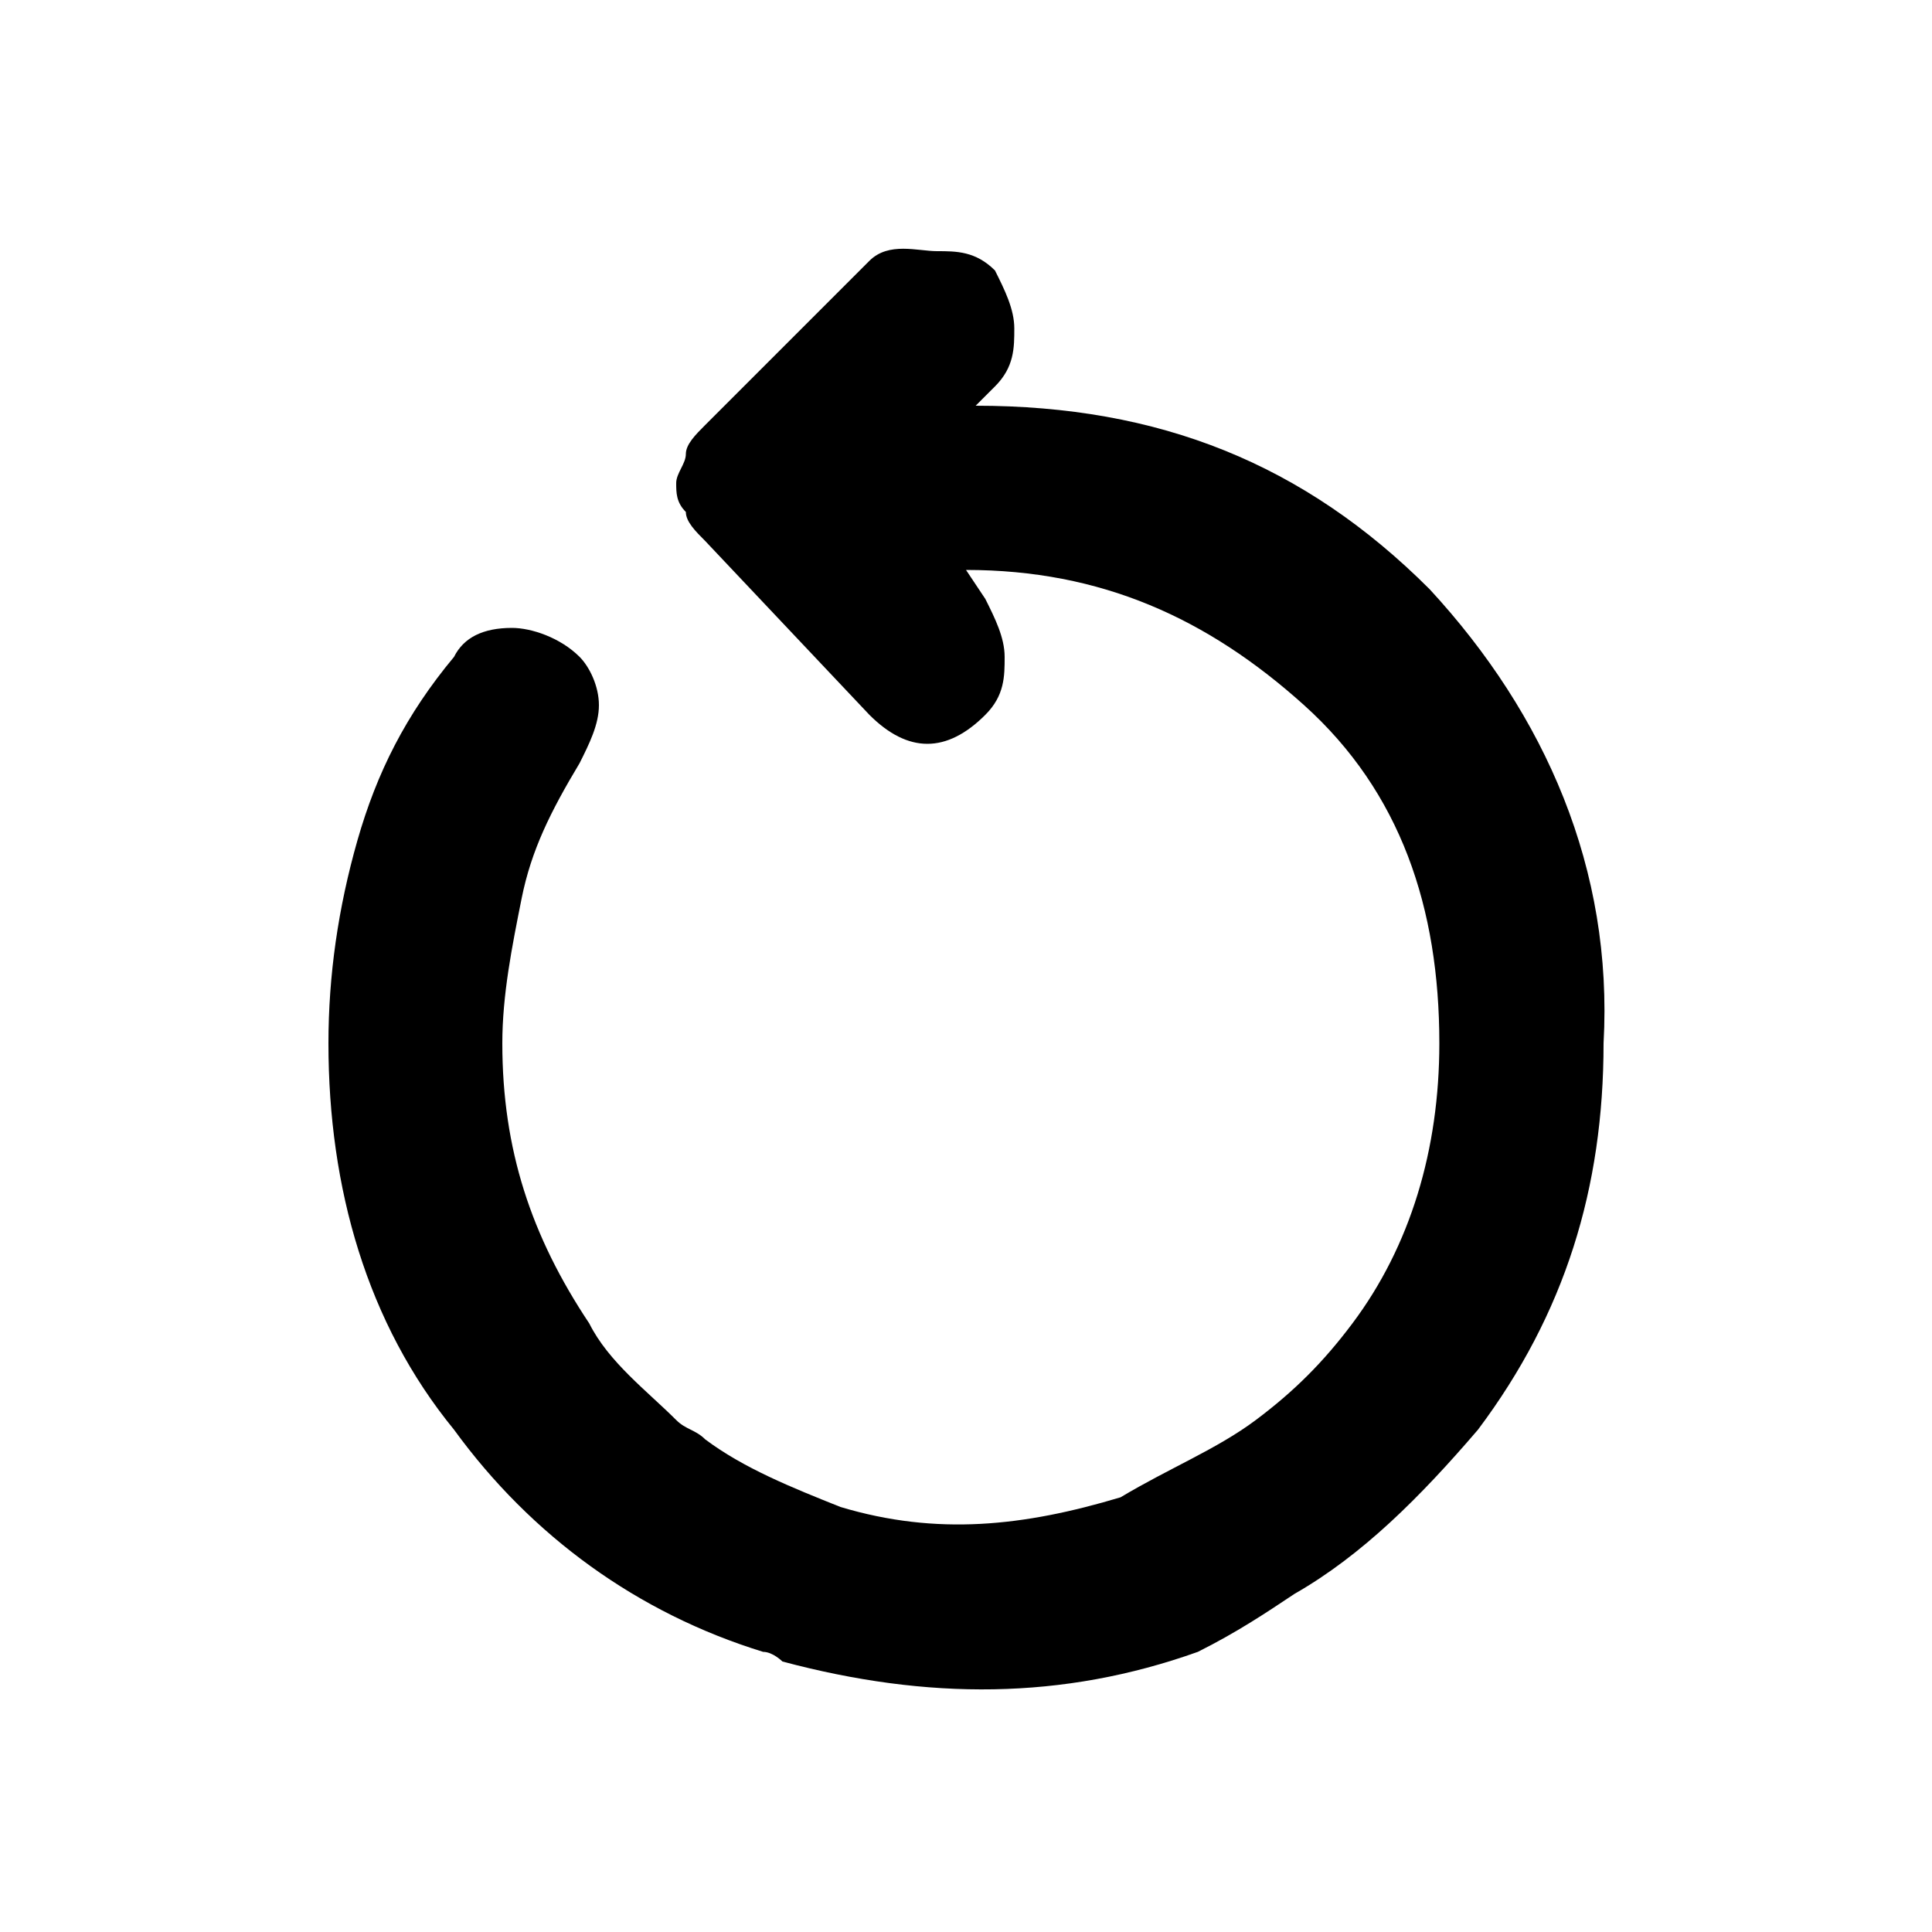 <svg viewBox="0 0 20 20"><path d="M14.8,6.1c-1.3-1.3-2.8-1.9-4.7-1.9h0l0.2-0.2c0.2-0.2,0.2-0.4,0.2-0.6c0-0.2-0.1-0.4-0.2-0.6c-0.2-0.2-0.4-0.2-0.6-0.2
				S9.2,2.5,9,2.7L7.3,4.4C7.2,4.5,7.1,4.6,7.1,4.7C7.1,4.8,7,4.9,7,5c0,0.1,0,0.2,0.1,0.3c0,0.1,0.1,0.2,0.2,0.3L9,7.4
				c0.2,0.2,0.4,0.3,0.6,0.3s0.4-0.1,0.6-0.3c0.2-0.2,0.2-0.4,0.2-0.6s-0.1-0.4-0.2-0.6L10,5.9h0c1.4,0,2.5,0.5,3.5,1.4
				s1.4,2.1,1.4,3.5c0,1.1-0.3,2.1-0.9,2.9c-0.3,0.4-0.6,0.7-1,1c-0.4,0.3-0.9,0.5-1.4,0.8c-1,0.3-1.9,0.4-2.9,0.1
				c-0.5-0.2-1-0.4-1.4-0.7c-0.1-0.1-0.2-0.1-0.3-0.2c-0.3-0.3-0.7-0.6-0.9-1c-0.6-0.9-0.9-1.8-0.9-2.9c0-0.5,0.1-1,0.2-1.5
				C5.5,8.8,5.7,8.4,6,7.9c0.1-0.2,0.2-0.4,0.2-0.6S6.1,6.9,6,6.8C5.8,6.6,5.5,6.5,5.3,6.5C5,6.5,4.8,6.6,4.7,6.8
				C4.2,7.4,3.9,8,3.7,8.7c-0.2,0.7-0.3,1.4-0.3,2.1c0,1.5,0.4,2.9,1.3,4c0.8,1.1,1.9,1.9,3.2,2.3c0.1,0,0.2,0.1,0.2,0.1
				c1.5,0.4,2.9,0.4,4.3-0.1c0.4-0.2,0.7-0.4,1-0.6c0.7-0.4,1.3-1,1.9-1.7c0.9-1.2,1.3-2.5,1.3-4C16.7,9,16,7.4,14.8,6.1z"/></svg>